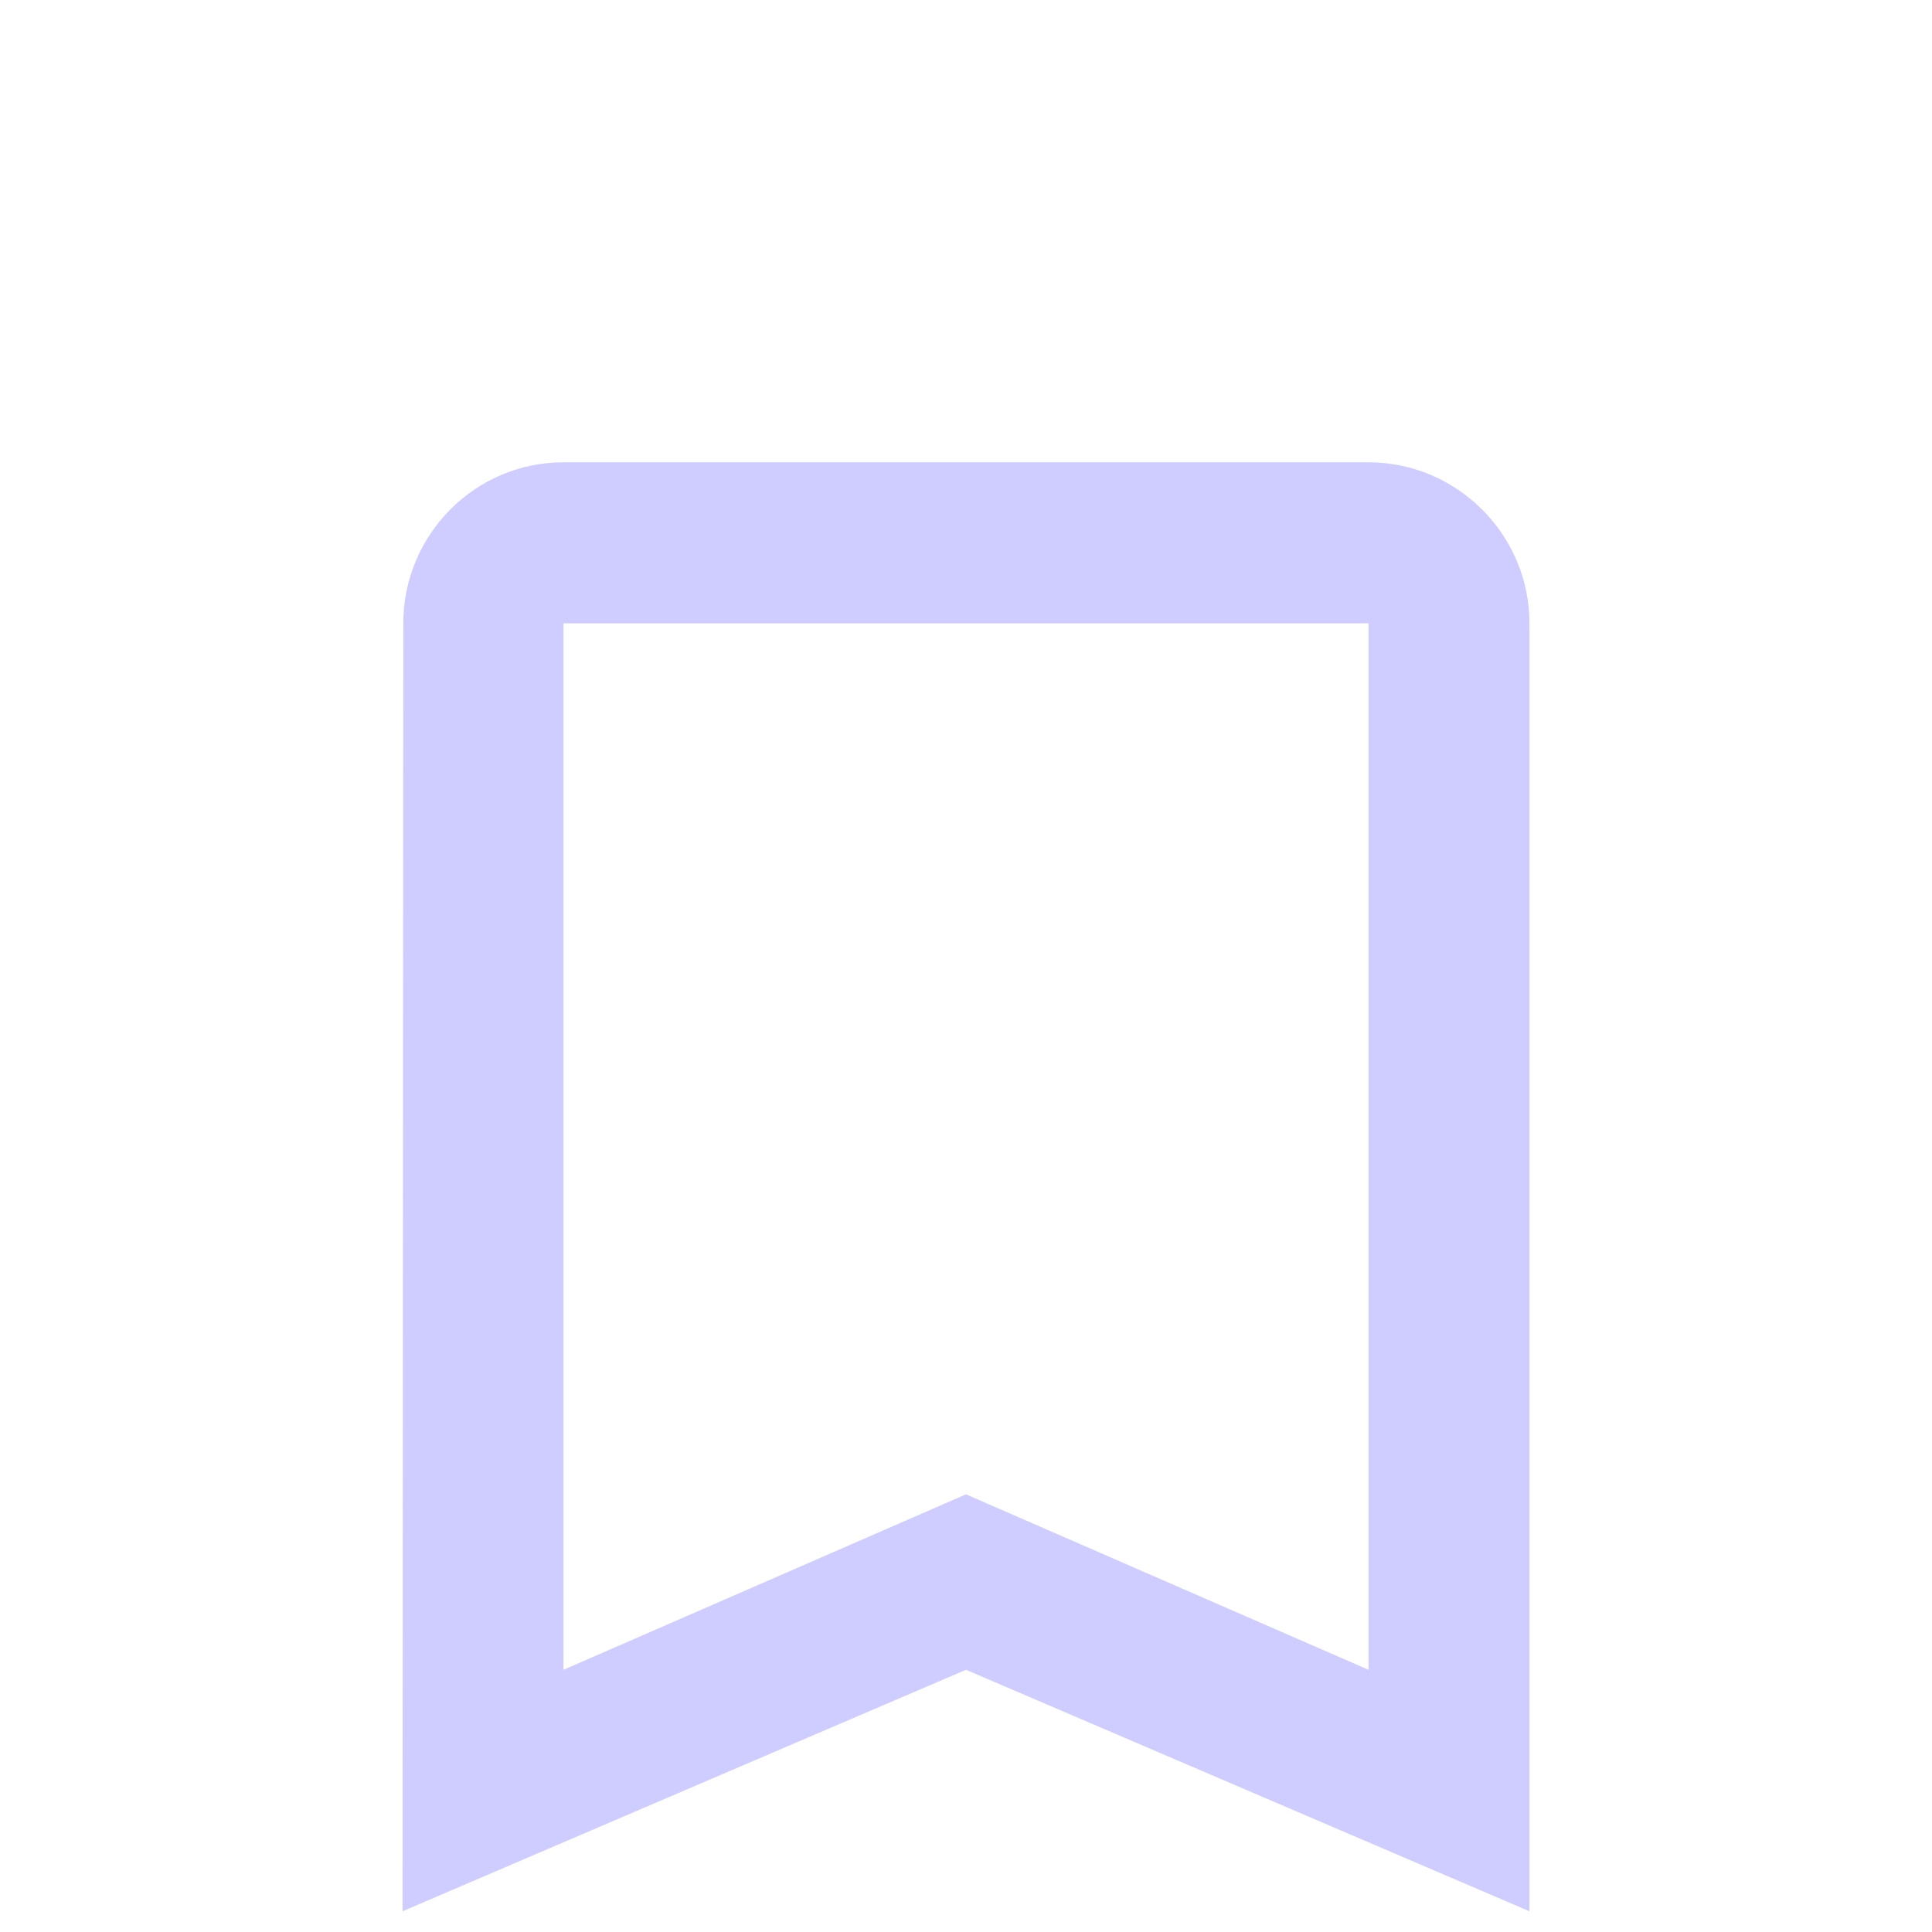 <svg width="35" height="35" viewBox="0 0 35 35" fill="none" xmlns="http://www.w3.org/2000/svg">
<g id="turned_in_not_24px" filter="url(#filter0_i)">
<path id="icon/action/turned_in_not_24px" fill-rule="evenodd" clip-rule="evenodd" d="M10.208 4.375H24.792C26.396 4.375 27.708 5.688 27.708 7.292V30.625L17.5 26.25L7.292 30.625L7.306 7.292C7.306 5.688 8.604 4.375 10.208 4.375ZM17.5 23.071L24.792 26.25V7.292H10.208V26.25L17.5 23.071Z" fill="#CFCDFF"/>
</g>
<defs>
<filter id="filter0_i" x="0" y="0" width="35" height="39" filterUnits="userSpaceOnUse" color-interpolation-filters="sRGB">
<feFlood flood-opacity="0" result="BackgroundImageFix"/>
<feBlend mode="normal" in="SourceGraphic" in2="BackgroundImageFix" result="shape"/>
<feColorMatrix in="SourceAlpha" type="matrix" values="0 0 0 0 0 0 0 0 0 0 0 0 0 0 0 0 0 0 127 0" result="hardAlpha"/>
<feOffset dy="4"/>
<feGaussianBlur stdDeviation="2"/>
<feComposite in2="hardAlpha" operator="arithmetic" k2="-1" k3="1"/>
<feColorMatrix type="matrix" values="0 0 0 0 0 0 0 0 0 0 0 0 0 0 0 0 0 0 0.25 0"/>
<feBlend mode="normal" in2="shape" result="effect1_innerShadow"/>
</filter>
</defs>
</svg>
